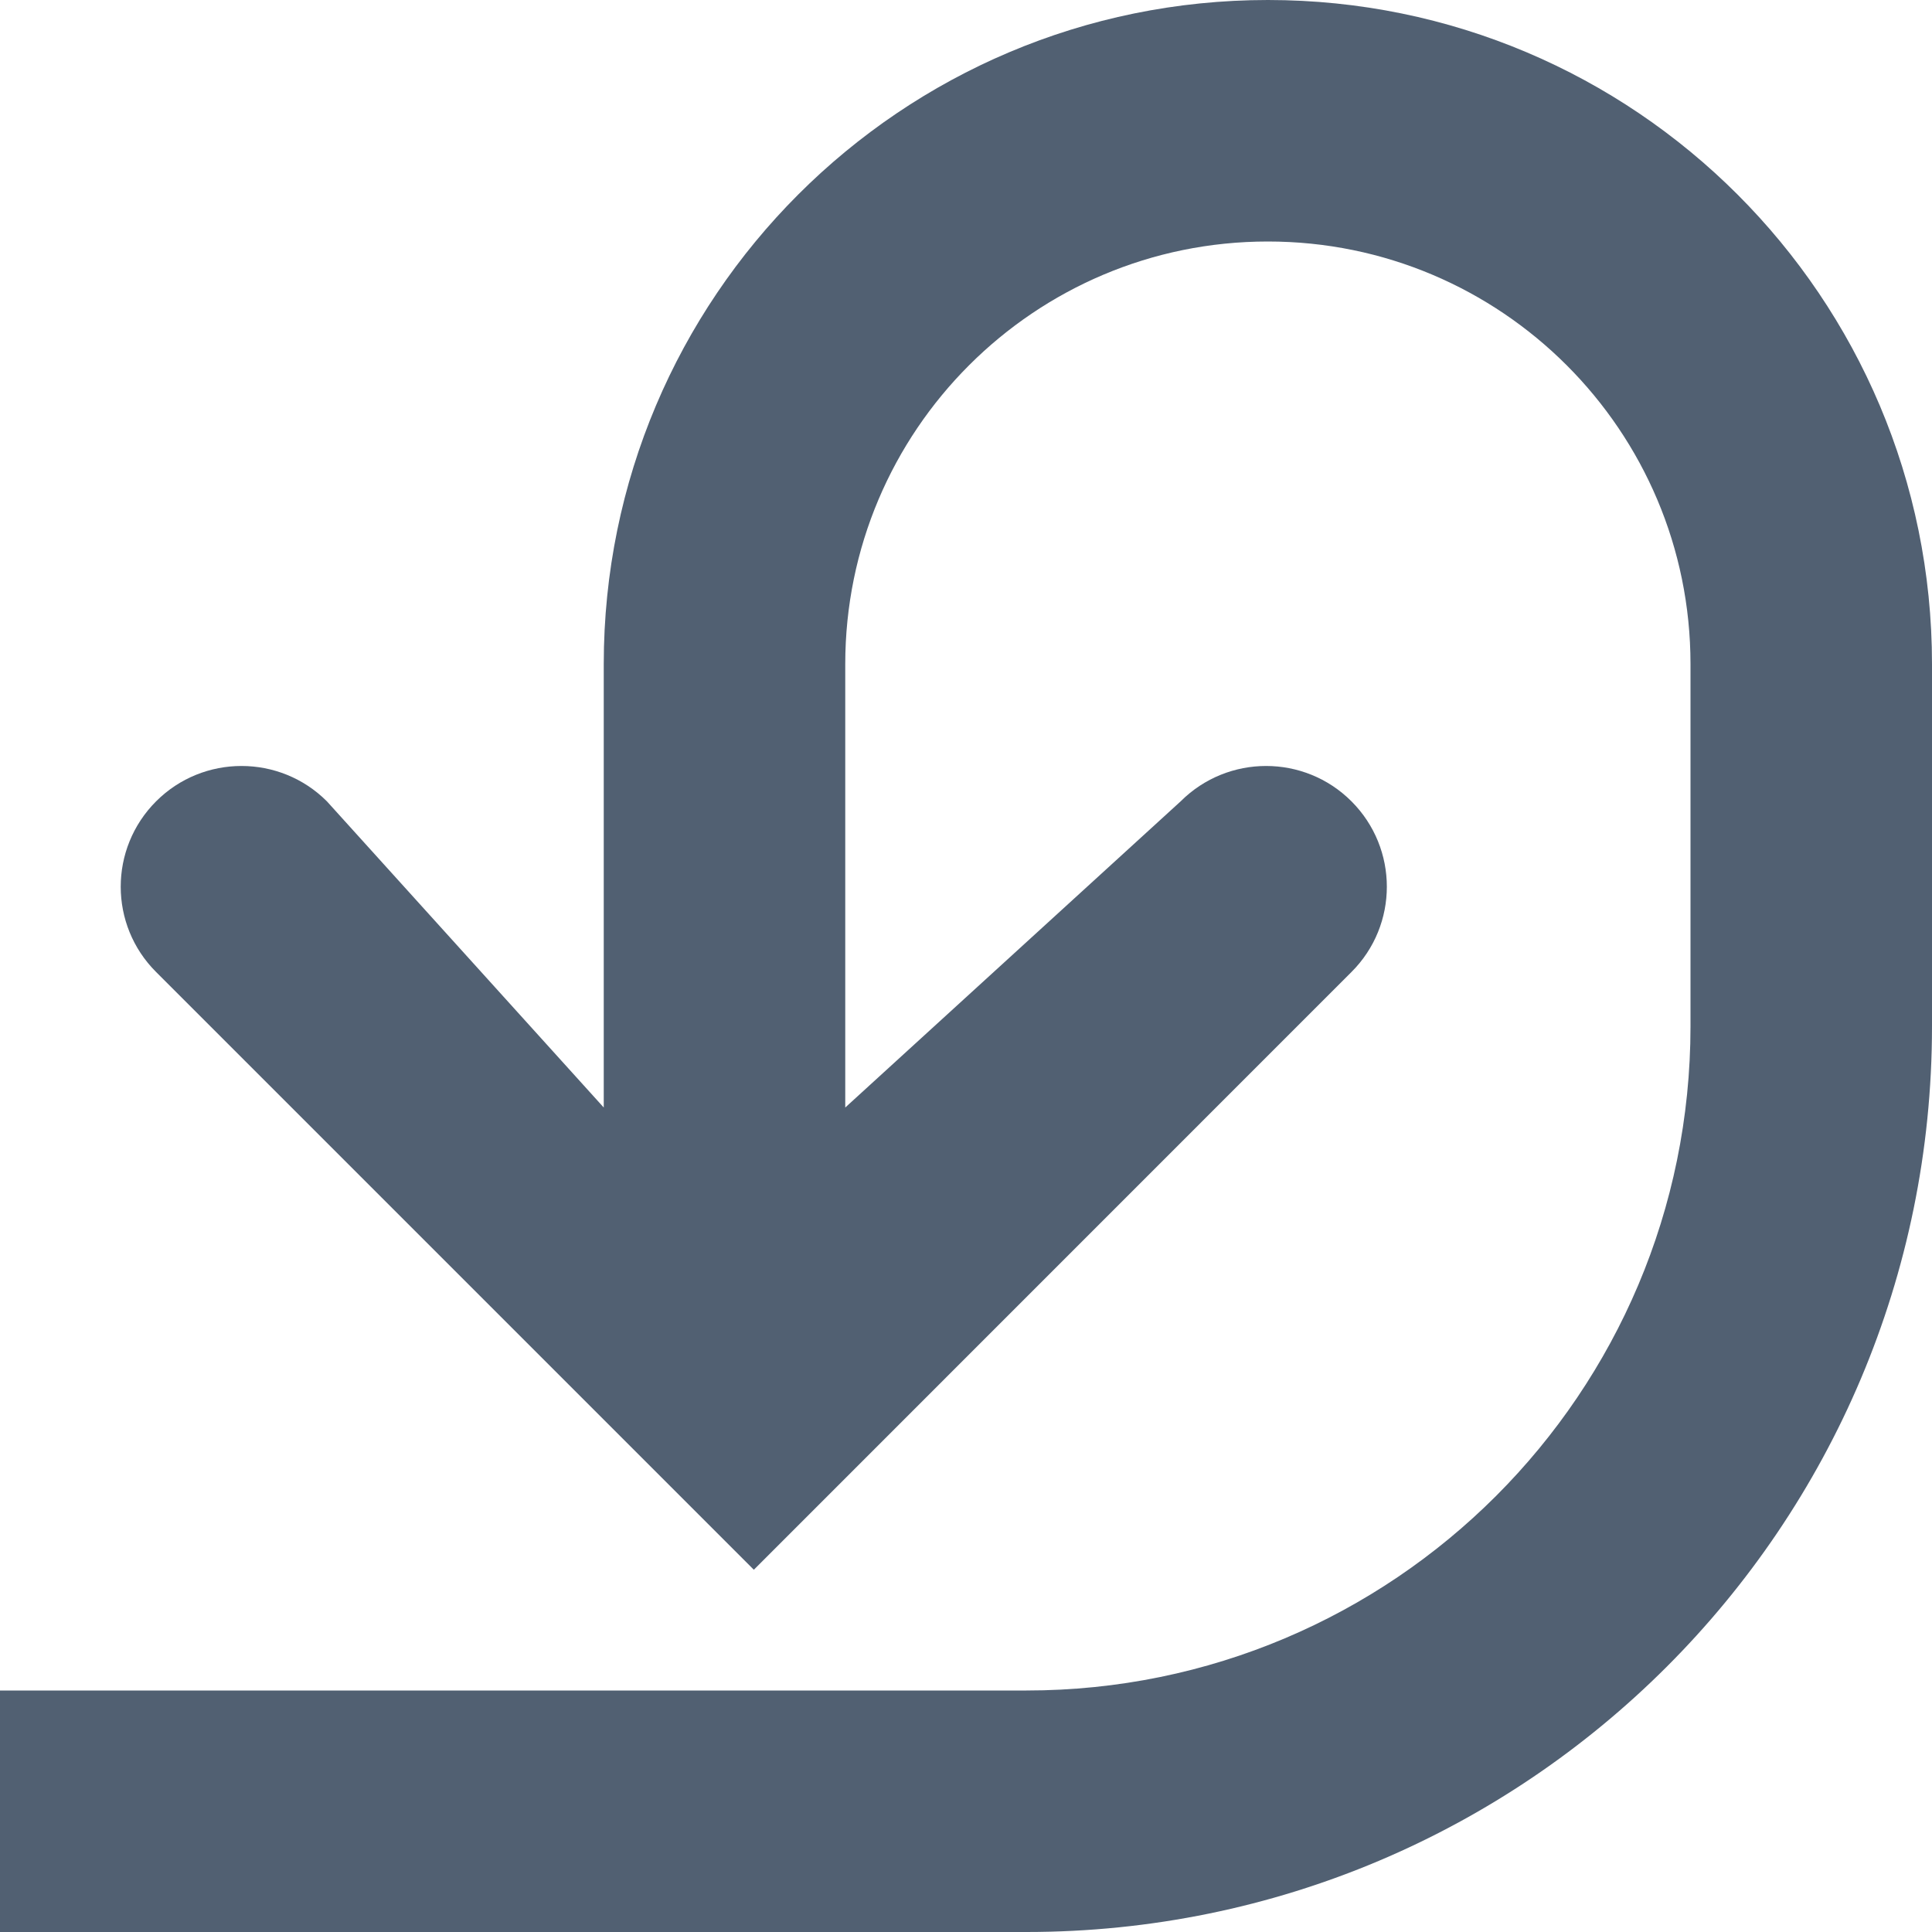 <svg xmlns="http://www.w3.org/2000/svg" width="16" height="16" viewBox="0 0 16 16"><path fill="#516072" fill-rule="evenodd" d="M5,9.172 L5,5.5 C5,2.462 7.462,-3.33066907e-16 10.5,-3.33066907e-16 C13.538,-3.33066907e-16 16,2.462 16,5.5 L16,8.5 C16,12.642 12.642,16 8.5,16 L-7.72715225e-13,16 L-7.72715225e-13,14 L8.5,14 C11.538,14 14,11.538 14,8.5 L14,5.5 C14,3.567 12.433,2 10.5,2 C8.567,2 7,3.567 7,5.5 L7,9.172 L9.778,6.636 C10.169,6.246 10.802,6.246 11.192,6.636 C11.583,7.027 11.583,7.66 11.192,8.05 L6.243,13 L1.293,8.05 C0.902,7.66 0.902,7.027 1.293,6.636 C1.683,6.246 2.317,6.246 2.707,6.636 L5,9.172 Z"/></svg>